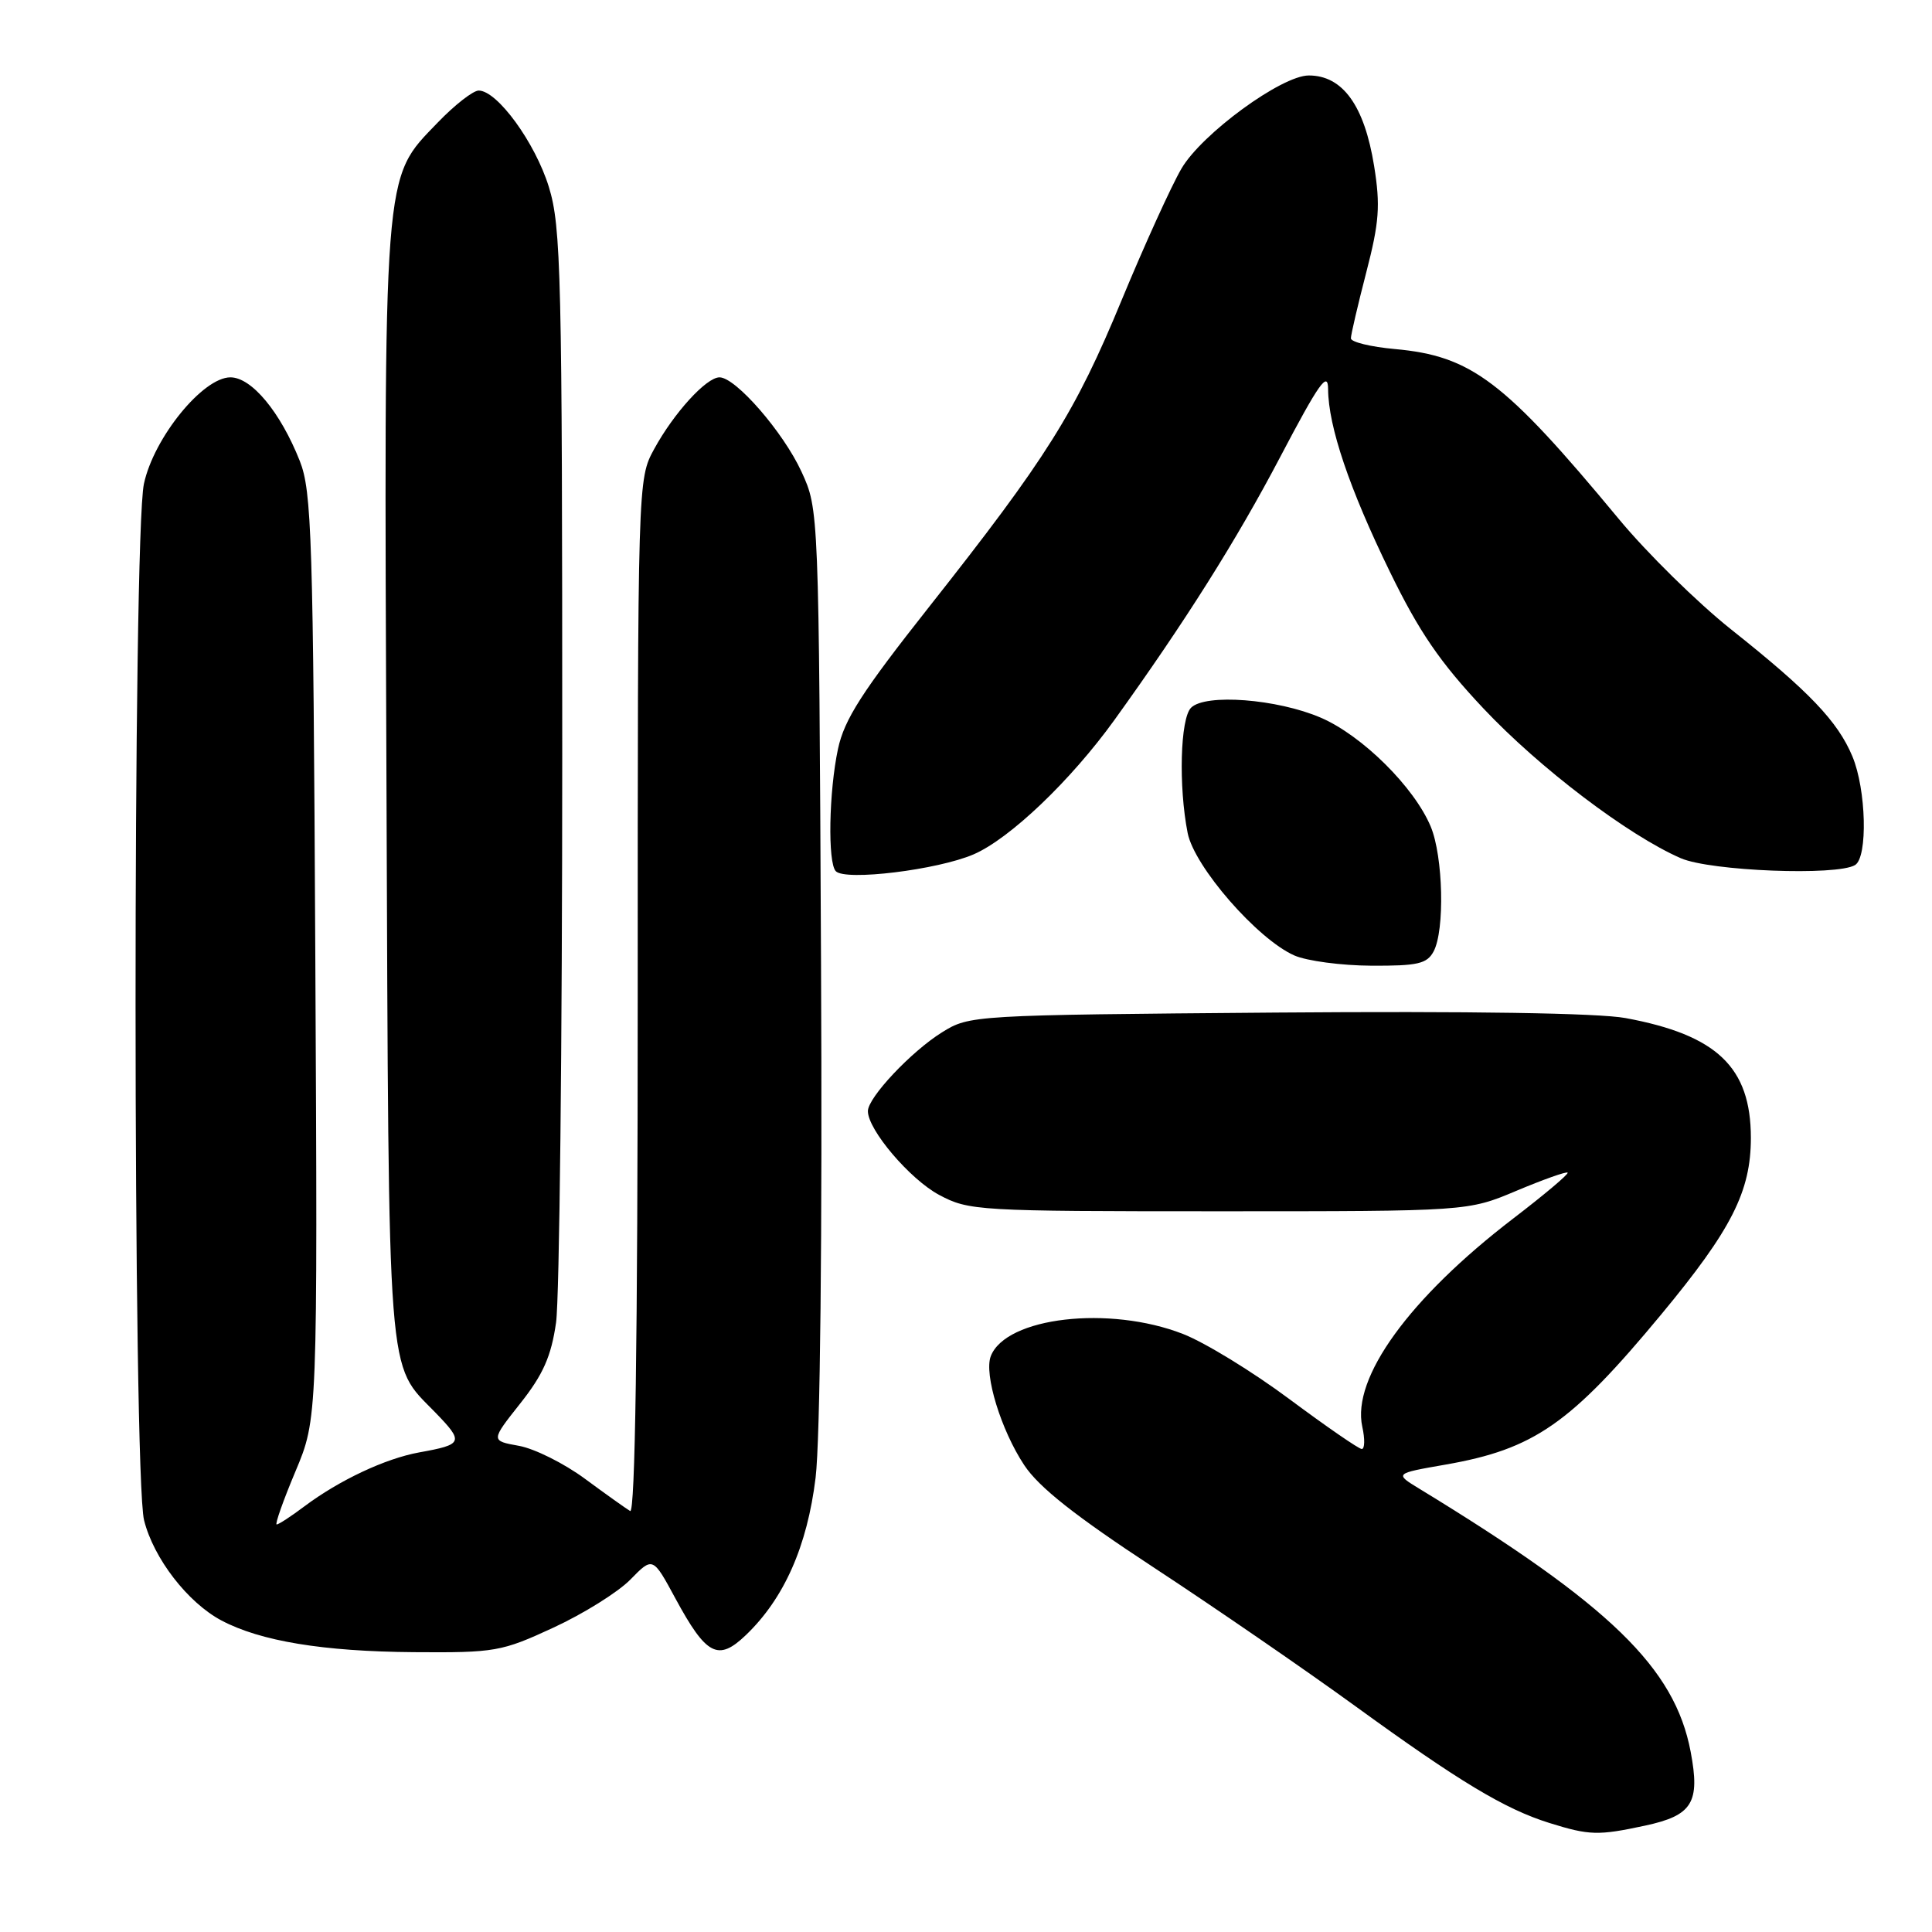 <?xml version="1.0" encoding="UTF-8" standalone="no"?>
<!DOCTYPE svg PUBLIC "-//W3C//DTD SVG 1.1//EN" "http://www.w3.org/Graphics/SVG/1.1/DTD/svg11.dtd" >
<svg xmlns="http://www.w3.org/2000/svg" xmlns:xlink="http://www.w3.org/1999/xlink" version="1.1" viewBox="0 0 256 256">
 <g >
 <path fill="currentColor"
d=" M 217.96 241.91 C 224.26 240.56 225.30 238.87 224.02 232.11 C 221.91 220.99 213.36 212.69 188.13 197.30 C 184.76 195.25 184.76 195.25 191.53 194.07 C 203.29 192.02 208.11 188.66 220.13 174.16 C 229.45 162.91 232.00 157.87 232.00 150.76 C 231.99 141.42 227.51 137.14 215.40 134.90 C 211.82 134.23 194.69 133.97 169.11 134.17 C 128.81 134.50 128.47 134.52 124.82 136.79 C 120.74 139.33 115.00 145.43 115.00 147.23 C 115.00 149.71 120.57 156.26 124.44 158.33 C 128.37 160.43 129.53 160.50 161.50 160.50 C 194.50 160.50 194.50 160.50 200.95 157.78 C 204.50 156.29 207.54 155.21 207.72 155.38 C 207.89 155.56 204.65 158.29 200.51 161.46 C 186.75 172.00 179.09 182.57 180.51 189.05 C 180.87 190.67 180.84 192.00 180.44 192.00 C 180.05 192.00 175.75 189.03 170.88 185.41 C 166.01 181.78 159.66 177.89 156.76 176.76 C 146.99 172.94 133.27 174.53 131.28 179.71 C 130.37 182.09 132.64 189.50 135.71 194.13 C 137.65 197.07 142.47 200.88 152.95 207.75 C 160.95 213.00 172.90 221.22 179.50 226.01 C 193.35 236.07 199.38 239.70 205.29 241.55 C 210.61 243.21 211.76 243.24 217.96 241.91 Z  M 73.33 215.67 C 77.29 213.84 81.88 210.98 83.52 209.31 C 86.50 206.26 86.50 206.26 89.50 211.81 C 93.60 219.38 95.16 220.18 98.84 216.65 C 103.90 211.80 106.96 204.89 108.07 195.81 C 108.68 190.78 108.97 163.80 108.79 127.50 C 108.50 67.50 108.50 67.50 106.20 62.50 C 103.79 57.26 97.48 50.00 95.34 50.00 C 93.59 50.00 89.29 54.72 86.68 59.50 C 84.50 63.50 84.50 63.50 84.50 132.15 C 84.50 177.65 84.16 200.61 83.50 200.22 C 82.95 199.89 80.25 197.97 77.50 195.94 C 74.75 193.91 70.82 191.95 68.76 191.58 C 65.02 190.91 65.02 190.91 68.94 185.96 C 71.98 182.12 73.04 179.71 73.68 175.25 C 74.13 172.09 74.50 138.23 74.50 100.00 C 74.50 36.24 74.35 30.03 72.72 24.75 C 70.91 18.90 65.89 12.00 63.43 12.00 C 62.69 12.00 60.24 13.91 57.99 16.25 C 50.69 23.84 50.88 21.46 51.21 104.15 C 51.53 184.39 51.23 180.52 57.65 187.13 C 61.50 191.10 61.39 191.40 55.55 192.45 C 51.05 193.27 44.98 196.12 40.32 199.61 C 38.57 200.93 36.92 202.00 36.66 202.00 C 36.41 202.00 37.52 198.84 39.14 194.99 C 42.09 187.98 42.09 187.98 41.78 126.74 C 41.50 71.11 41.31 65.09 39.72 61.07 C 37.15 54.59 33.34 50.00 30.53 50.00 C 26.88 50.00 20.38 58.00 19.07 64.11 C 17.58 71.05 17.60 195.52 19.09 201.44 C 20.36 206.51 24.88 212.35 29.34 214.72 C 34.51 217.46 42.81 218.83 54.82 218.92 C 65.61 219.00 66.46 218.85 73.33 215.67 Z  M 189.96 126.07 C 191.46 123.26 191.23 113.50 189.58 109.53 C 187.39 104.29 180.49 97.46 175.02 95.10 C 169.23 92.61 159.72 91.88 157.82 93.78 C 156.39 95.21 156.15 104.19 157.37 110.38 C 158.26 114.85 166.61 124.44 171.50 126.60 C 173.15 127.33 177.75 127.94 181.71 127.96 C 187.85 127.99 189.08 127.71 189.96 126.07 Z  M 129.00 113.21 C 133.80 111.14 141.87 103.44 147.66 95.41 C 157.01 82.42 163.83 71.61 169.62 60.58 C 174.78 50.76 175.97 49.08 175.98 51.57 C 176.01 56.50 178.80 64.76 184.16 75.75 C 188.03 83.70 190.80 87.75 196.54 93.85 C 203.99 101.77 215.75 110.69 222.72 113.72 C 226.66 115.43 243.44 116.08 245.81 114.62 C 247.51 113.57 247.29 104.62 245.45 100.22 C 243.51 95.58 239.73 91.62 229.38 83.40 C 224.92 79.85 218.20 73.25 214.46 68.72 C 199.32 50.46 194.99 47.17 184.82 46.25 C 181.62 45.96 179.00 45.32 179.00 44.83 C 179.00 44.35 179.92 40.41 181.04 36.08 C 182.76 29.45 182.92 27.24 182.08 22.01 C 180.79 13.98 177.91 10.00 173.42 10.00 C 169.82 10.00 159.24 17.73 156.55 22.34 C 155.21 24.63 151.65 32.46 148.64 39.73 C 142.46 54.70 138.72 60.65 123.09 80.44 C 114.22 91.67 111.88 95.31 111.04 99.23 C 109.83 104.89 109.66 114.32 110.75 115.44 C 112.02 116.76 124.24 115.26 129.00 113.21 Z "/>
</g>
</svg>